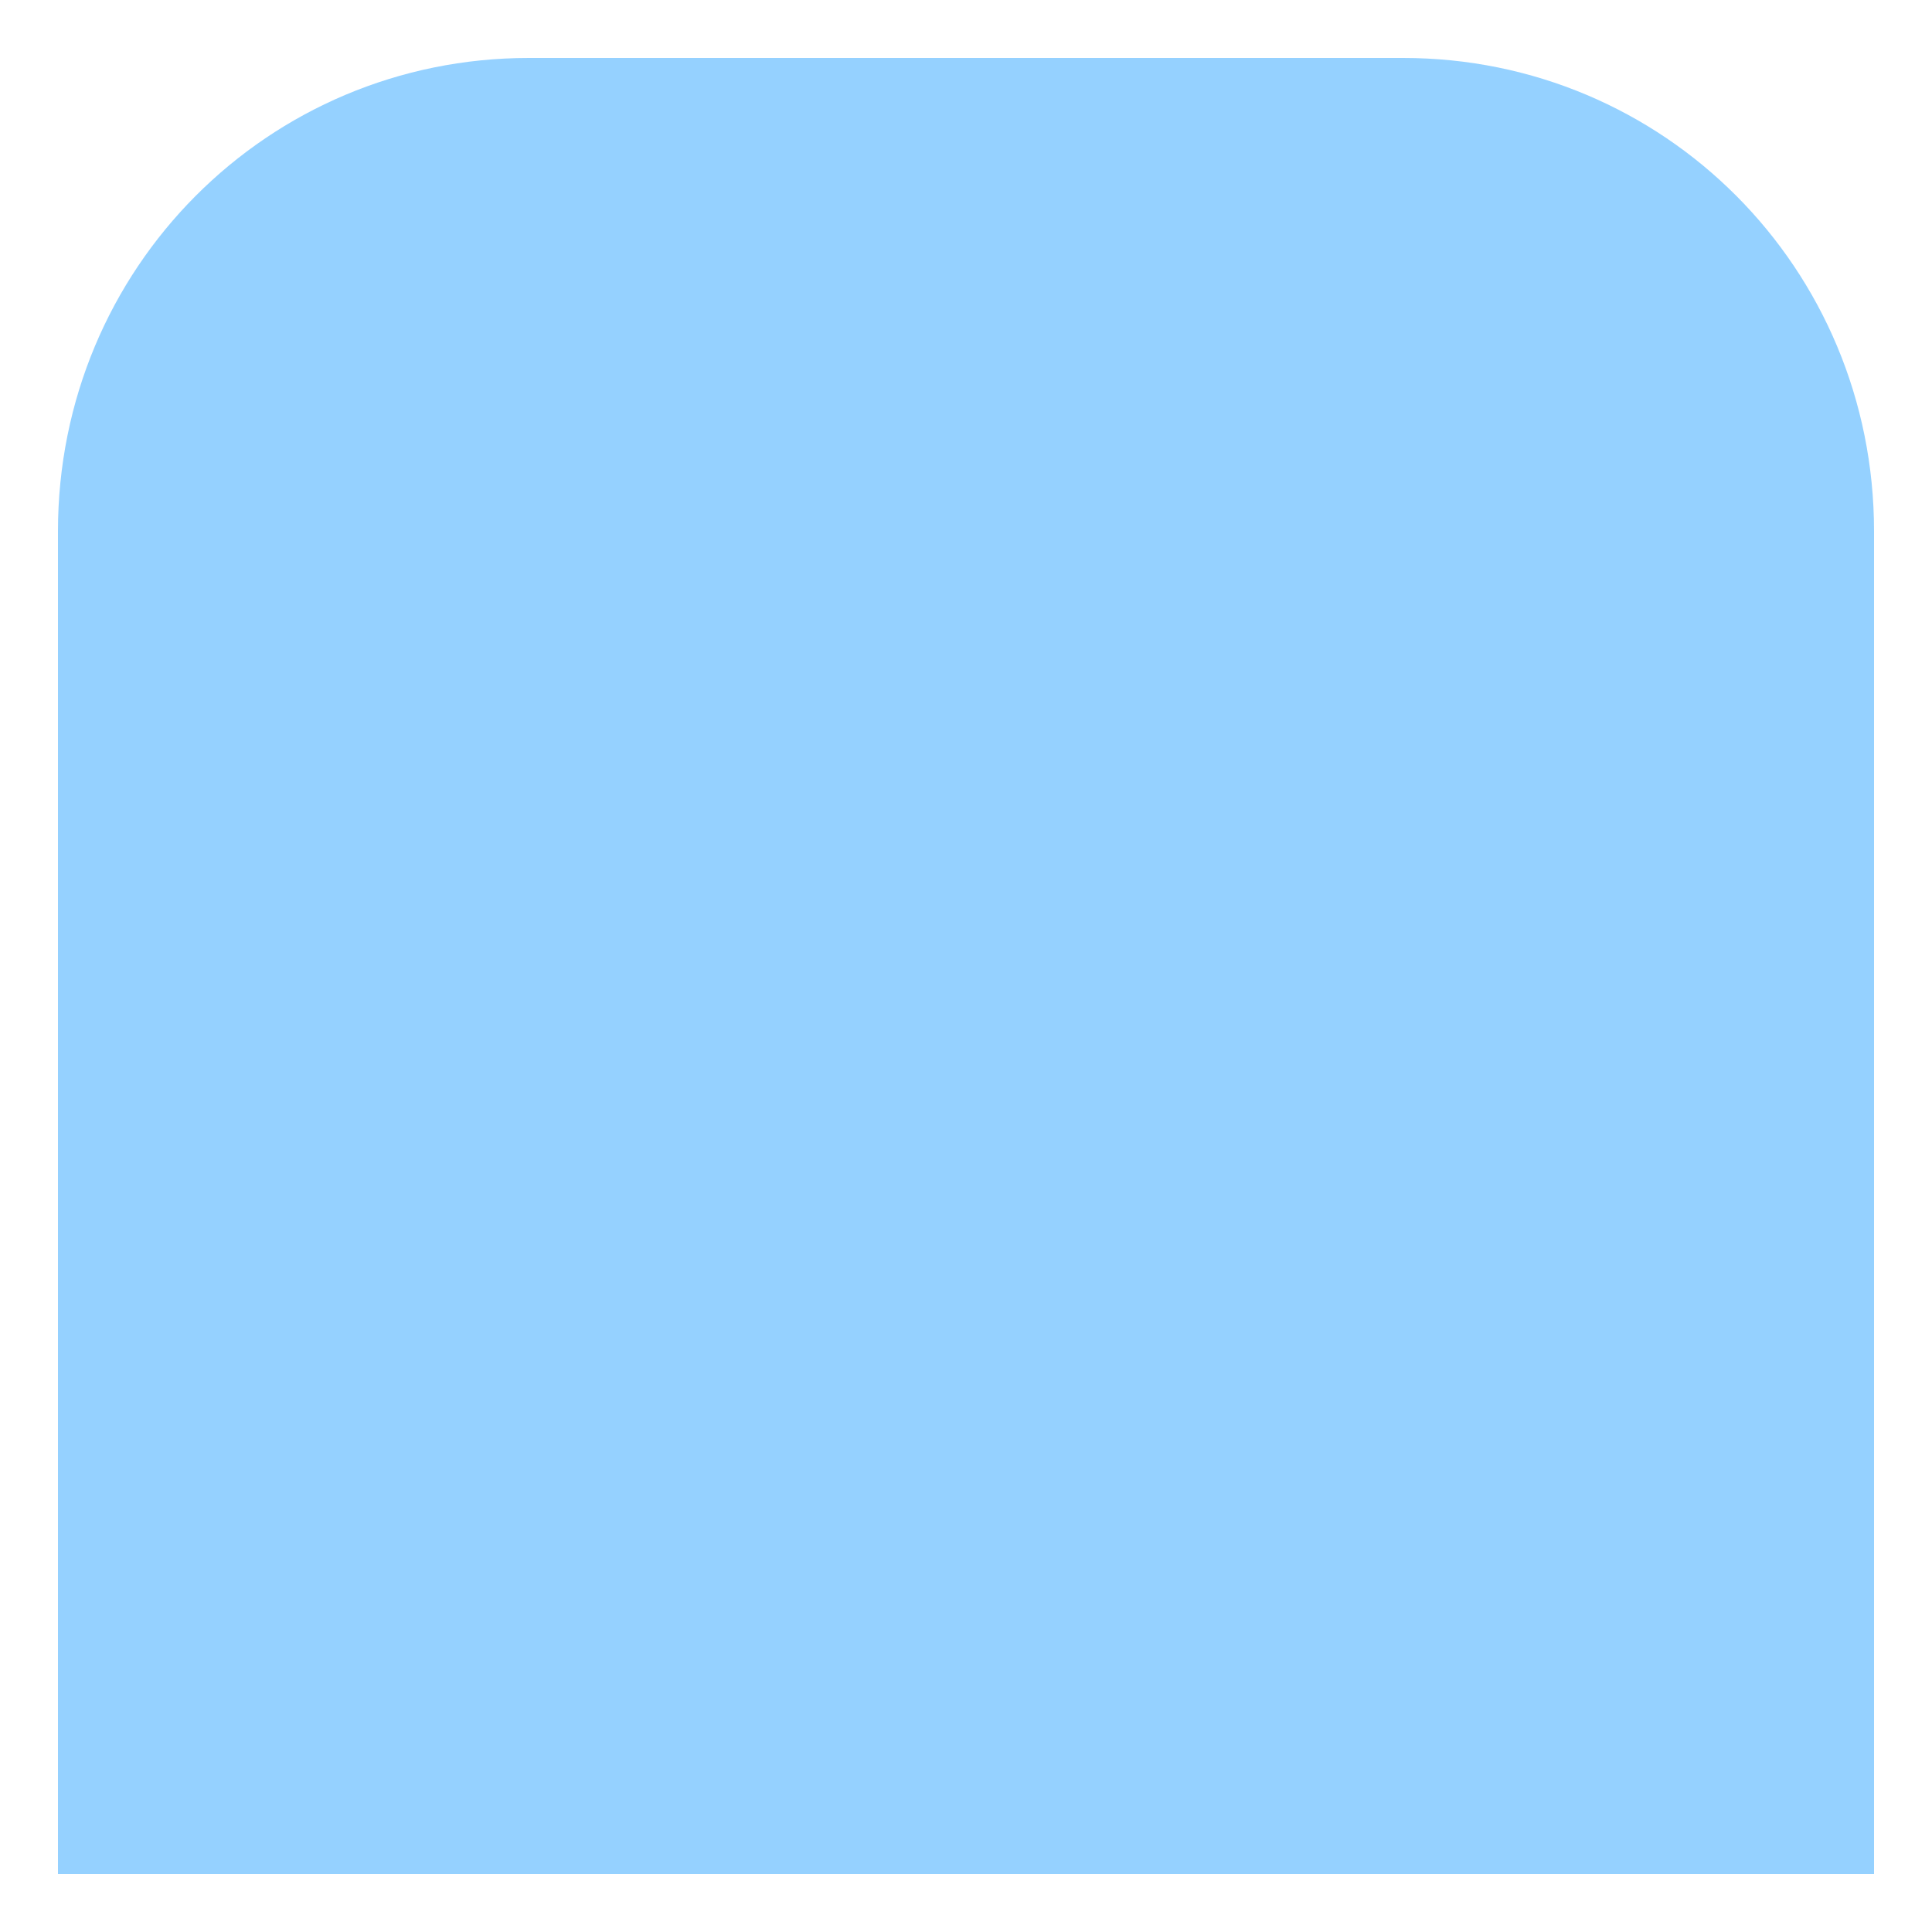 <svg version="1.2" xmlns="http://www.w3.org/2000/svg" viewBox="0 0 80 80" width="80" height="80">
    <style>
        .a {
            fill: #95d1ff
        }
    </style>
    <path class="a" d="m21.9 2.4h36.2c10.8 0 19.5 8.7 19.5 19.6v55.6h-75.2v-55.6c0-10.9 8.7-19.6 19.5-19.6z" />
</svg>
